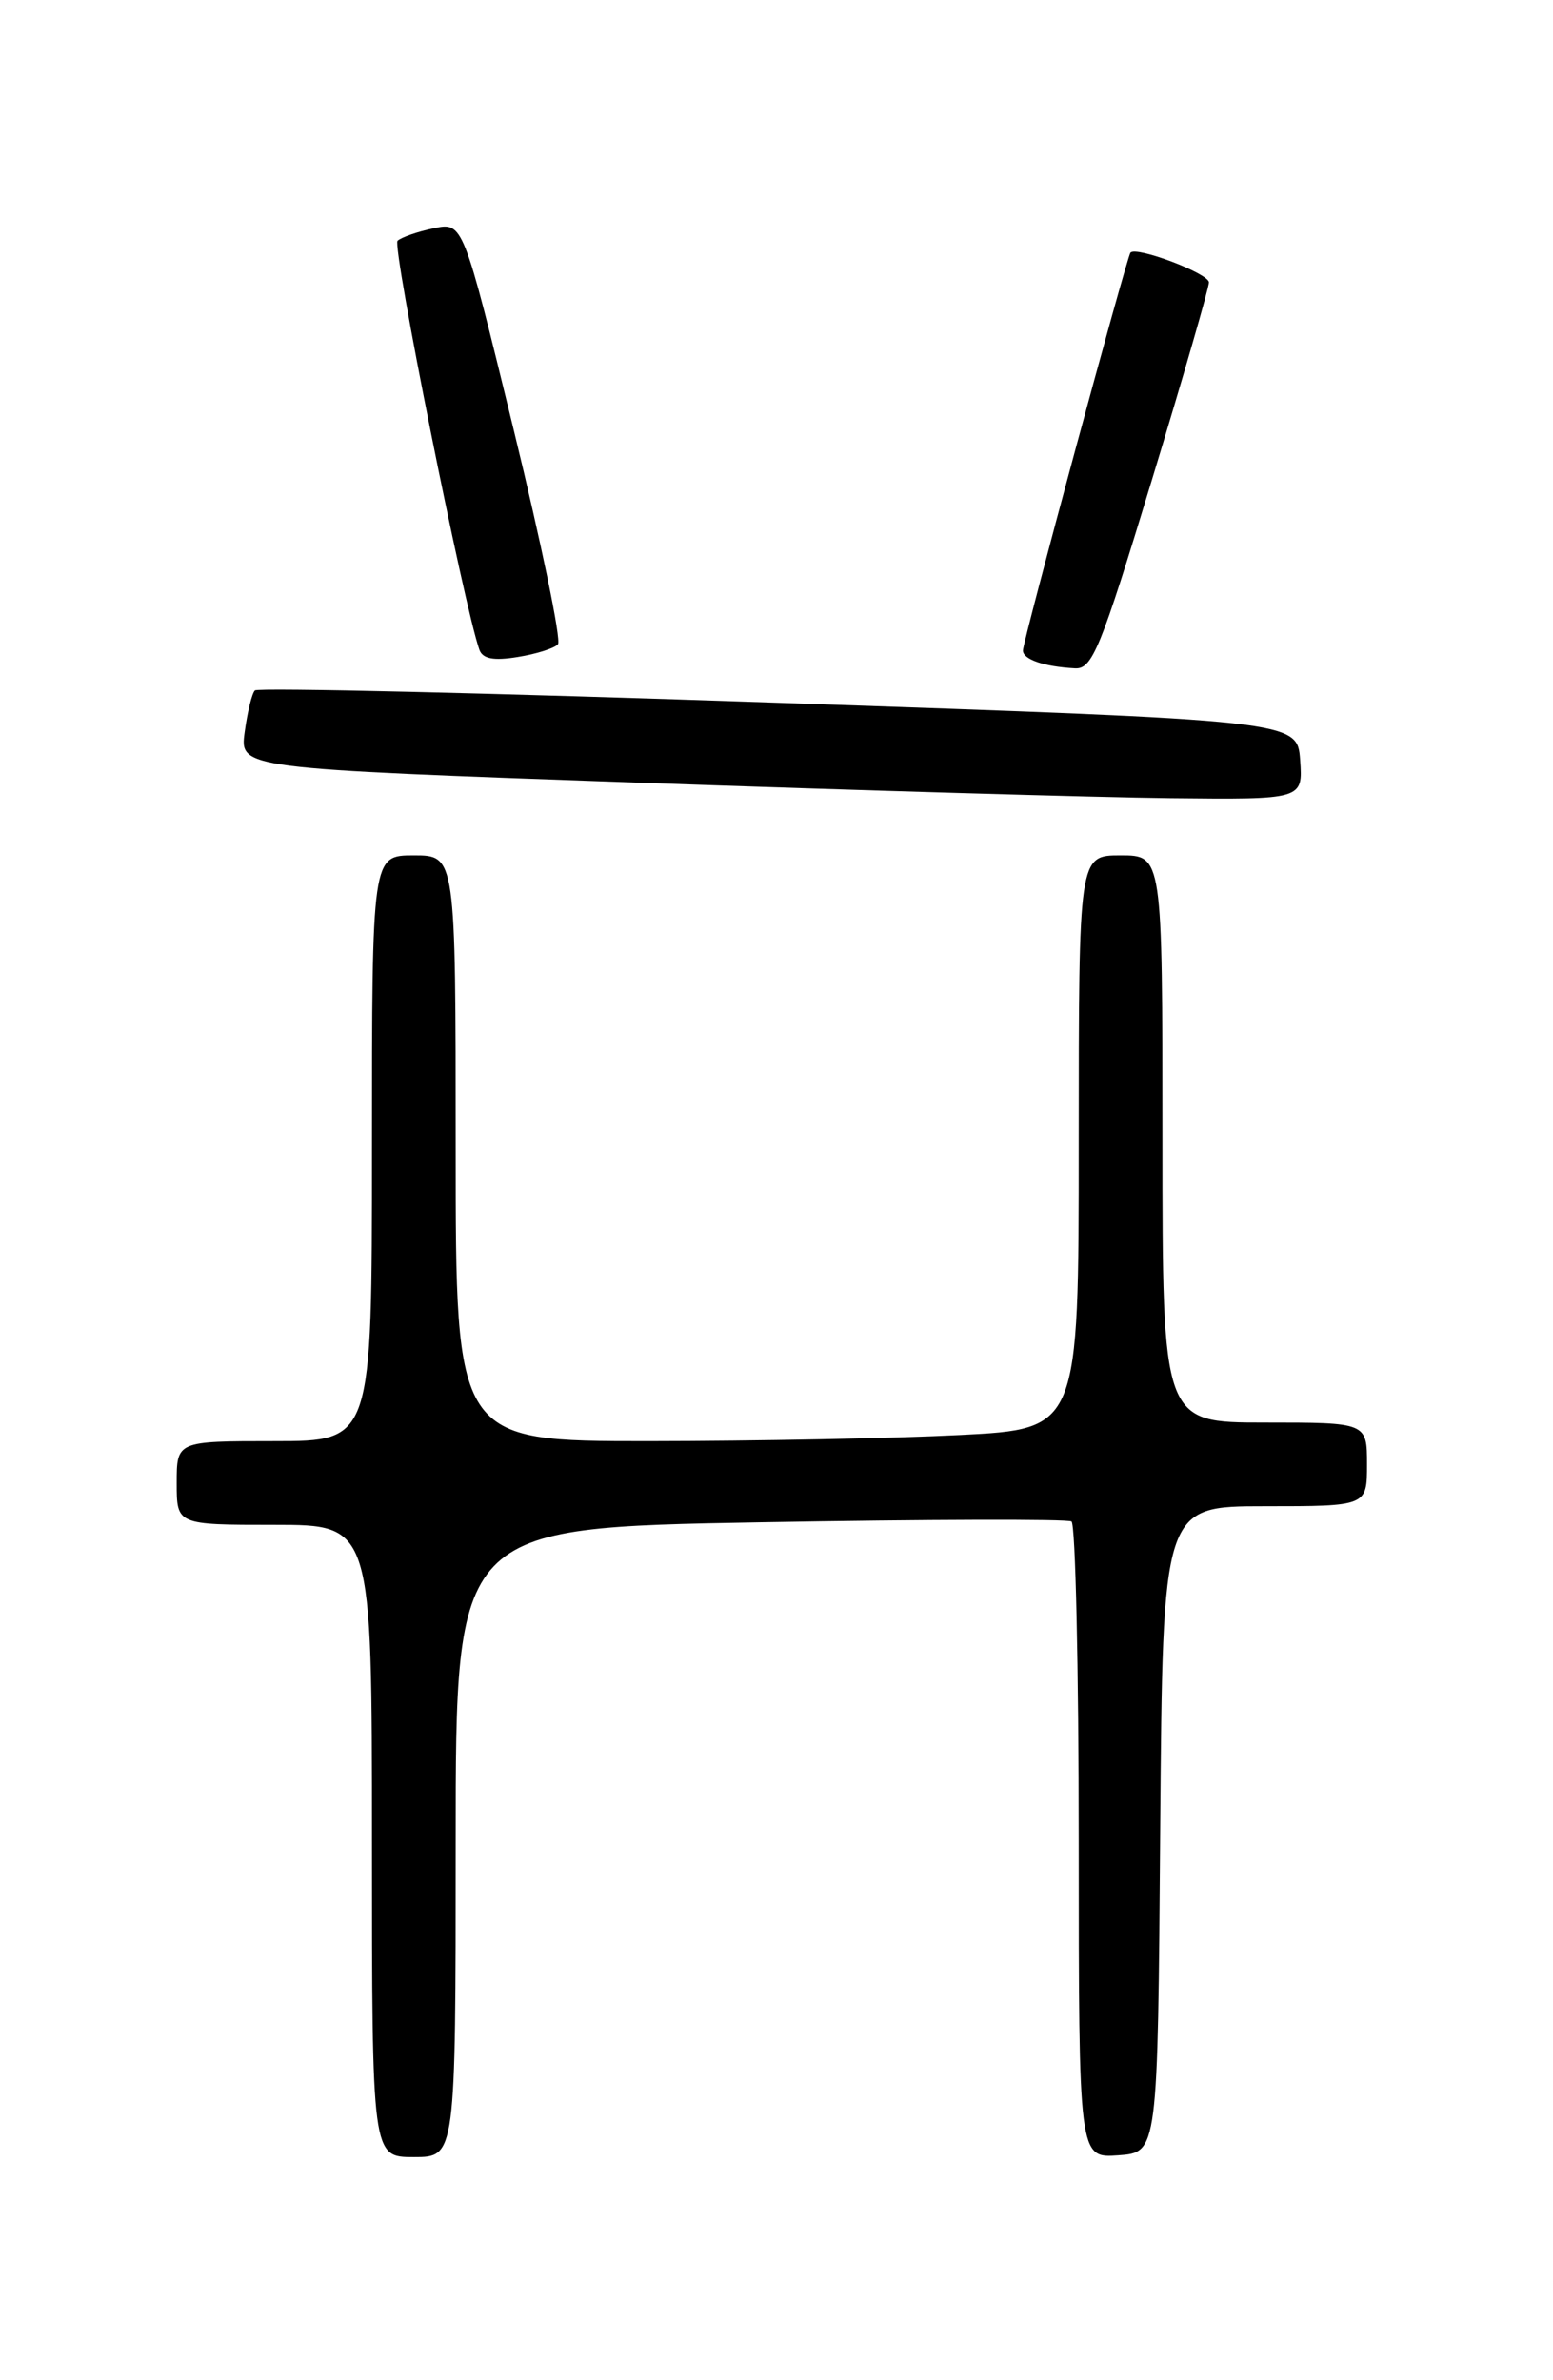 <?xml version="1.0" encoding="UTF-8" standalone="no"?>
<!DOCTYPE svg PUBLIC "-//W3C//DTD SVG 1.1//EN" "http://www.w3.org/Graphics/SVG/1.1/DTD/svg11.dtd" >
<svg xmlns="http://www.w3.org/2000/svg" xmlns:xlink="http://www.w3.org/1999/xlink" version="1.1" viewBox="0 0 167 256">
 <g >
 <path fill="currentColor"
d=" M 49.00 198.16 C 49.00 164.31 49.00 164.31 81.72 163.73 C 99.71 163.41 114.79 163.37 115.22 163.64 C 115.65 163.90 116.00 179.42 116.00 198.12 C 116.00 232.11 116.00 232.11 120.25 231.81 C 124.50 231.50 124.50 231.50 124.76 196.75 C 125.03 162.00 125.03 162.00 136.01 162.00 C 147.00 162.00 147.00 162.00 147.00 157.50 C 147.00 153.00 147.00 153.00 136.00 153.00 C 125.00 153.00 125.00 153.00 125.00 122.50 C 125.00 92.00 125.00 92.00 120.50 92.00 C 116.00 92.00 116.00 92.00 116.00 122.85 C 116.00 153.69 116.00 153.69 103.25 154.34 C 96.24 154.70 81.16 154.99 69.75 155.00 C 49.00 155.00 49.00 155.00 49.00 123.50 C 49.00 92.00 49.00 92.00 44.50 92.00 C 40.00 92.00 40.00 92.00 40.00 123.50 C 40.00 155.00 40.00 155.00 29.50 155.00 C 19.00 155.00 19.00 155.00 19.00 159.50 C 19.00 164.00 19.00 164.00 29.50 164.00 C 40.00 164.00 40.00 164.00 40.00 198.00 C 40.00 232.00 40.00 232.00 44.50 232.00 C 49.00 232.00 49.00 232.00 49.00 198.16 Z  M 139.81 81.75 C 139.50 77.50 139.50 77.50 83.75 75.59 C 53.08 74.54 27.73 73.94 27.41 74.26 C 27.09 74.57 26.60 76.60 26.31 78.75 C 25.78 82.66 25.78 82.66 68.64 84.18 C 92.21 85.01 117.94 85.76 125.81 85.85 C 140.11 86.00 140.11 86.00 139.81 81.75 Z  M 123.84 51.71 C 127.23 40.55 130.00 30.95 130.00 30.37 C 130.00 29.41 122.14 26.44 121.56 27.18 C 121.15 27.70 110.00 68.99 110.00 69.96 C 110.00 70.92 112.25 71.70 115.59 71.88 C 117.46 71.99 118.33 69.84 123.84 51.71 Z  M 60.00 69.29 C 60.37 68.85 58.22 58.46 55.23 46.19 C 49.79 23.89 49.79 23.89 46.64 24.55 C 44.91 24.91 43.16 25.52 42.75 25.90 C 42.14 26.47 49.89 65.20 51.55 69.88 C 51.90 70.86 53.07 71.09 55.68 70.66 C 57.69 70.34 59.63 69.72 60.00 69.29 Z "/>
</g>
</svg>